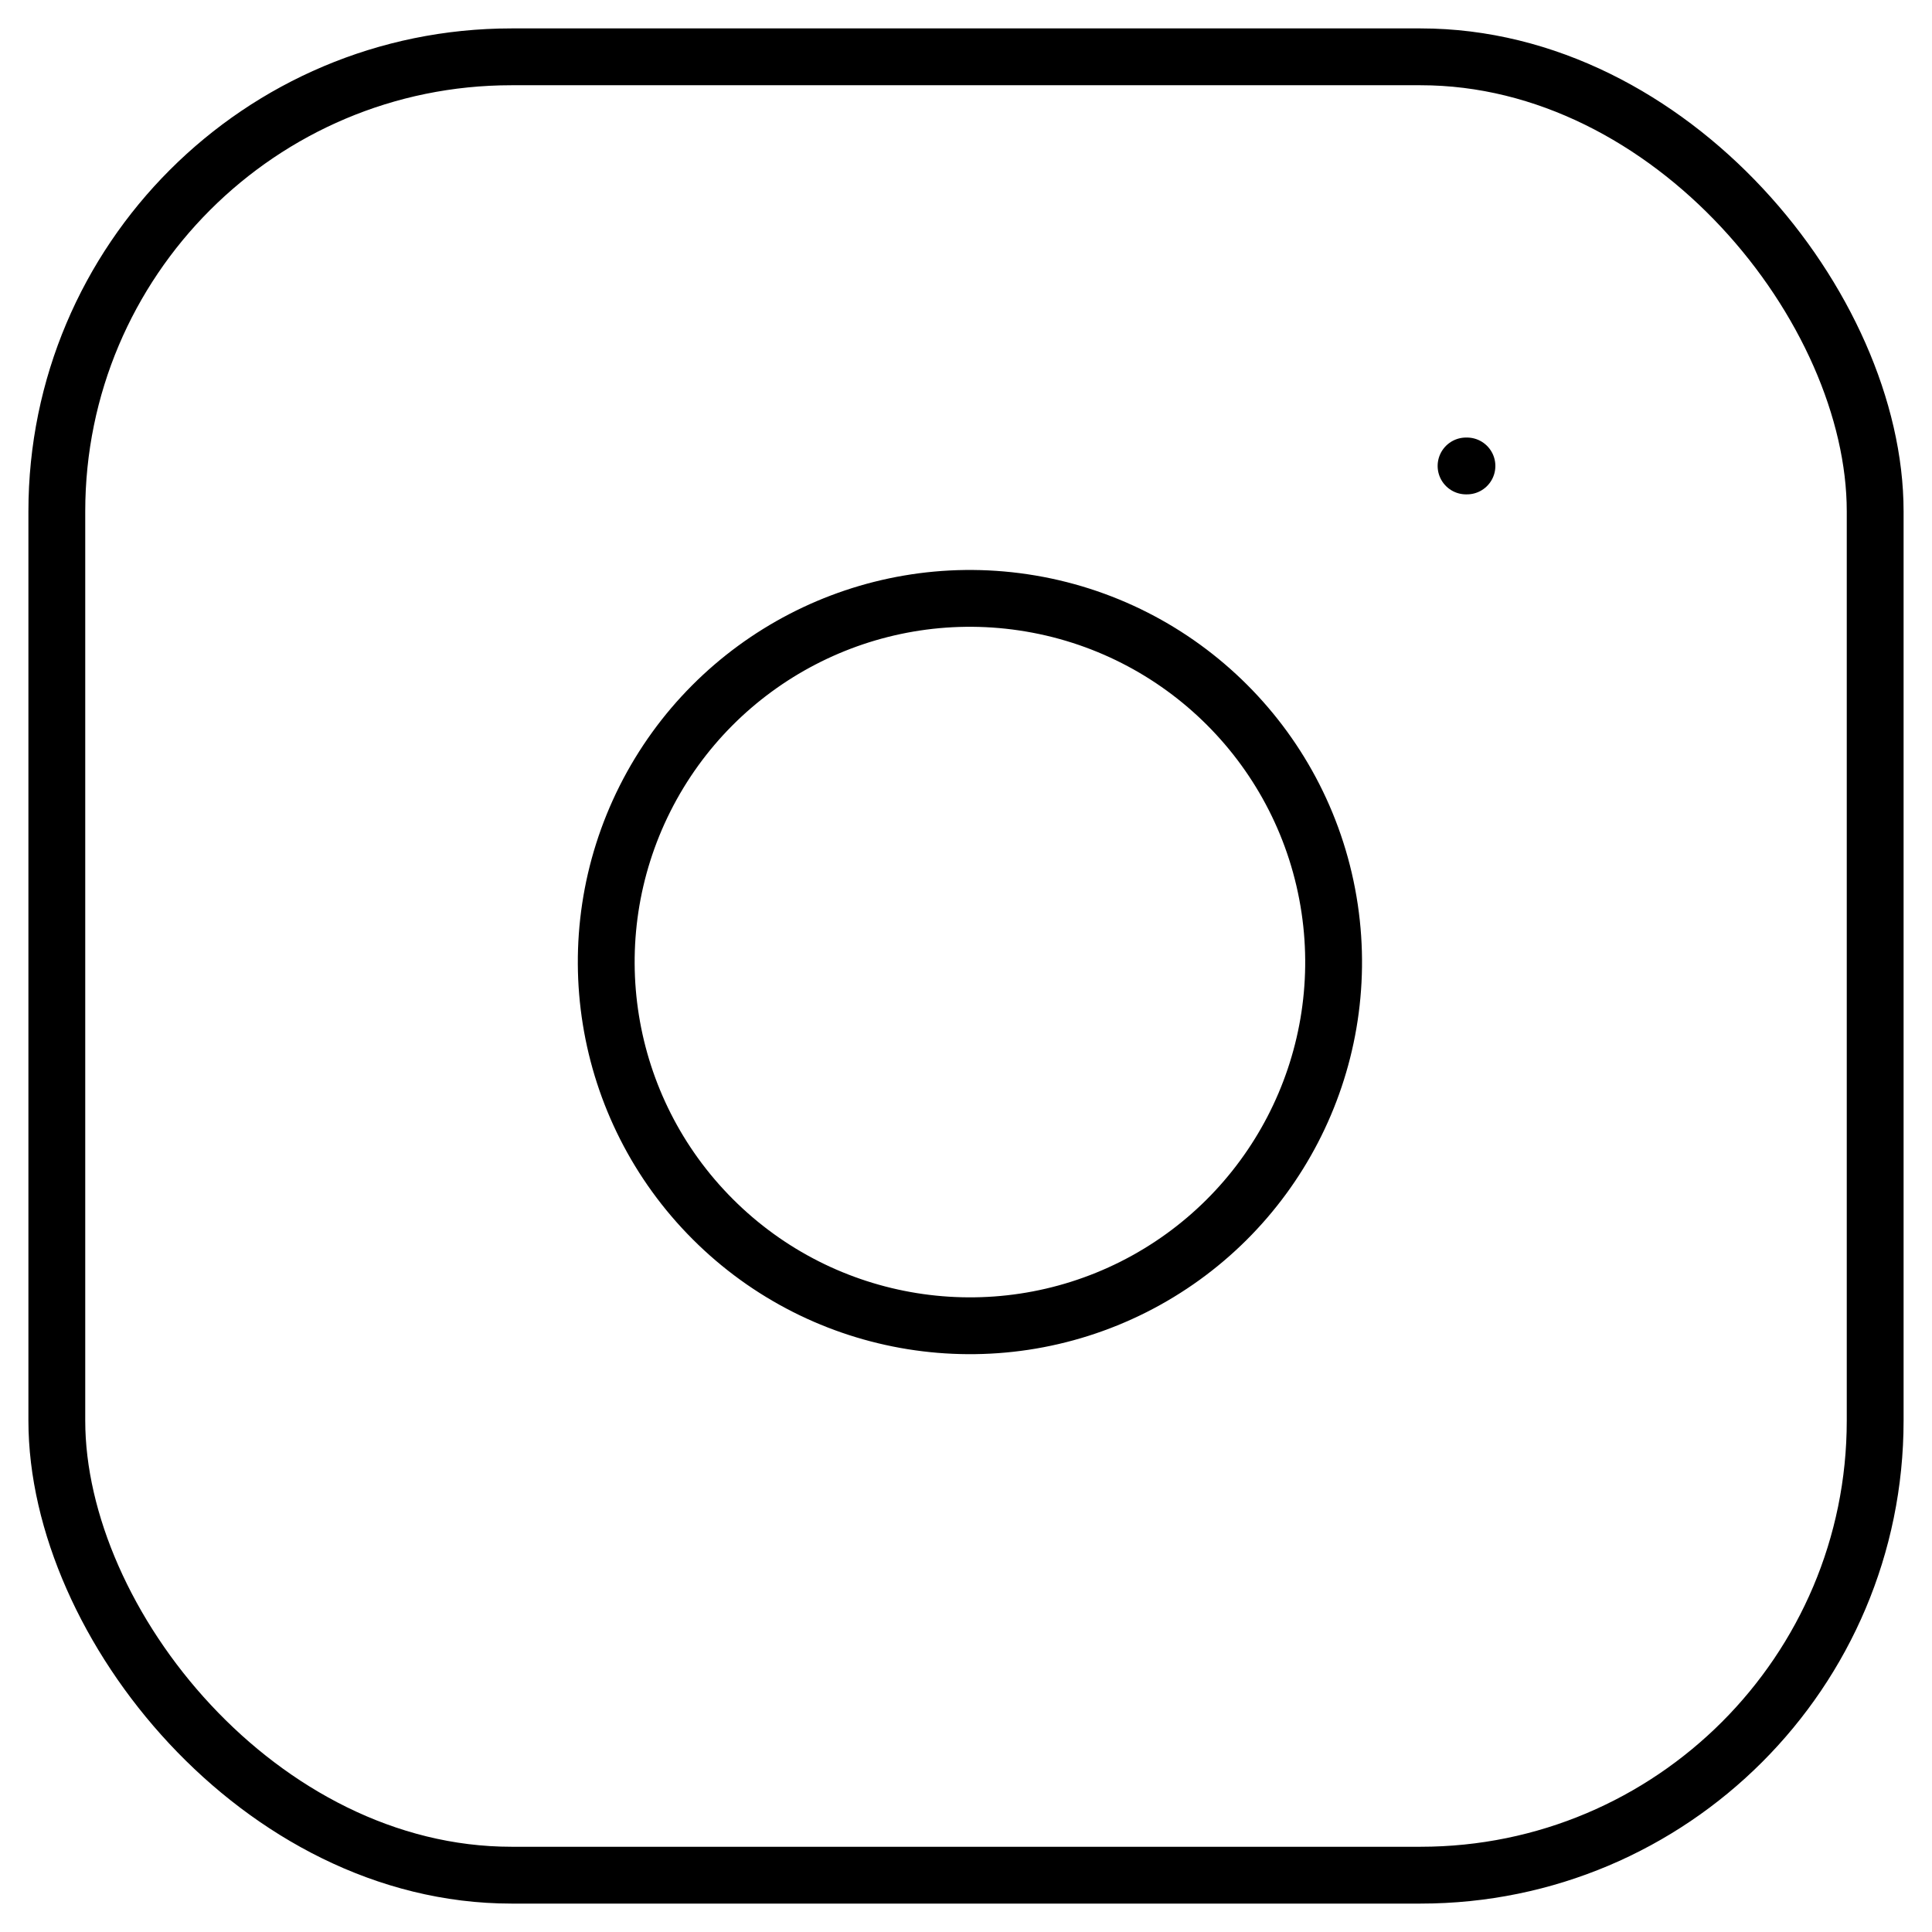 <svg width="34" height="34" viewBox="0 0 34 34" fill="none" xmlns="http://www.w3.org/2000/svg">
<rect x="1" y="1" width="32" height="32" rx="8" stroke="black" stroke-linecap="round" stroke-linejoin="round"/>
<path fill-rule="evenodd" clip-rule="evenodd" d="M23.4 15.992C23.805 18.723 22.413 21.406 19.947 22.648C17.48 23.889 14.496 23.409 12.544 21.456C10.591 19.504 10.111 16.52 11.352 14.053C12.594 11.587 15.277 10.195 18.008 10.6C20.797 11.014 22.986 13.203 23.4 15.992Z" stroke="black" stroke-linecap="round" stroke-linejoin="round"/>
<path d="M25.8 8.2H25.816" stroke="black" stroke-linecap="round" stroke-linejoin="round"/>
</svg>
